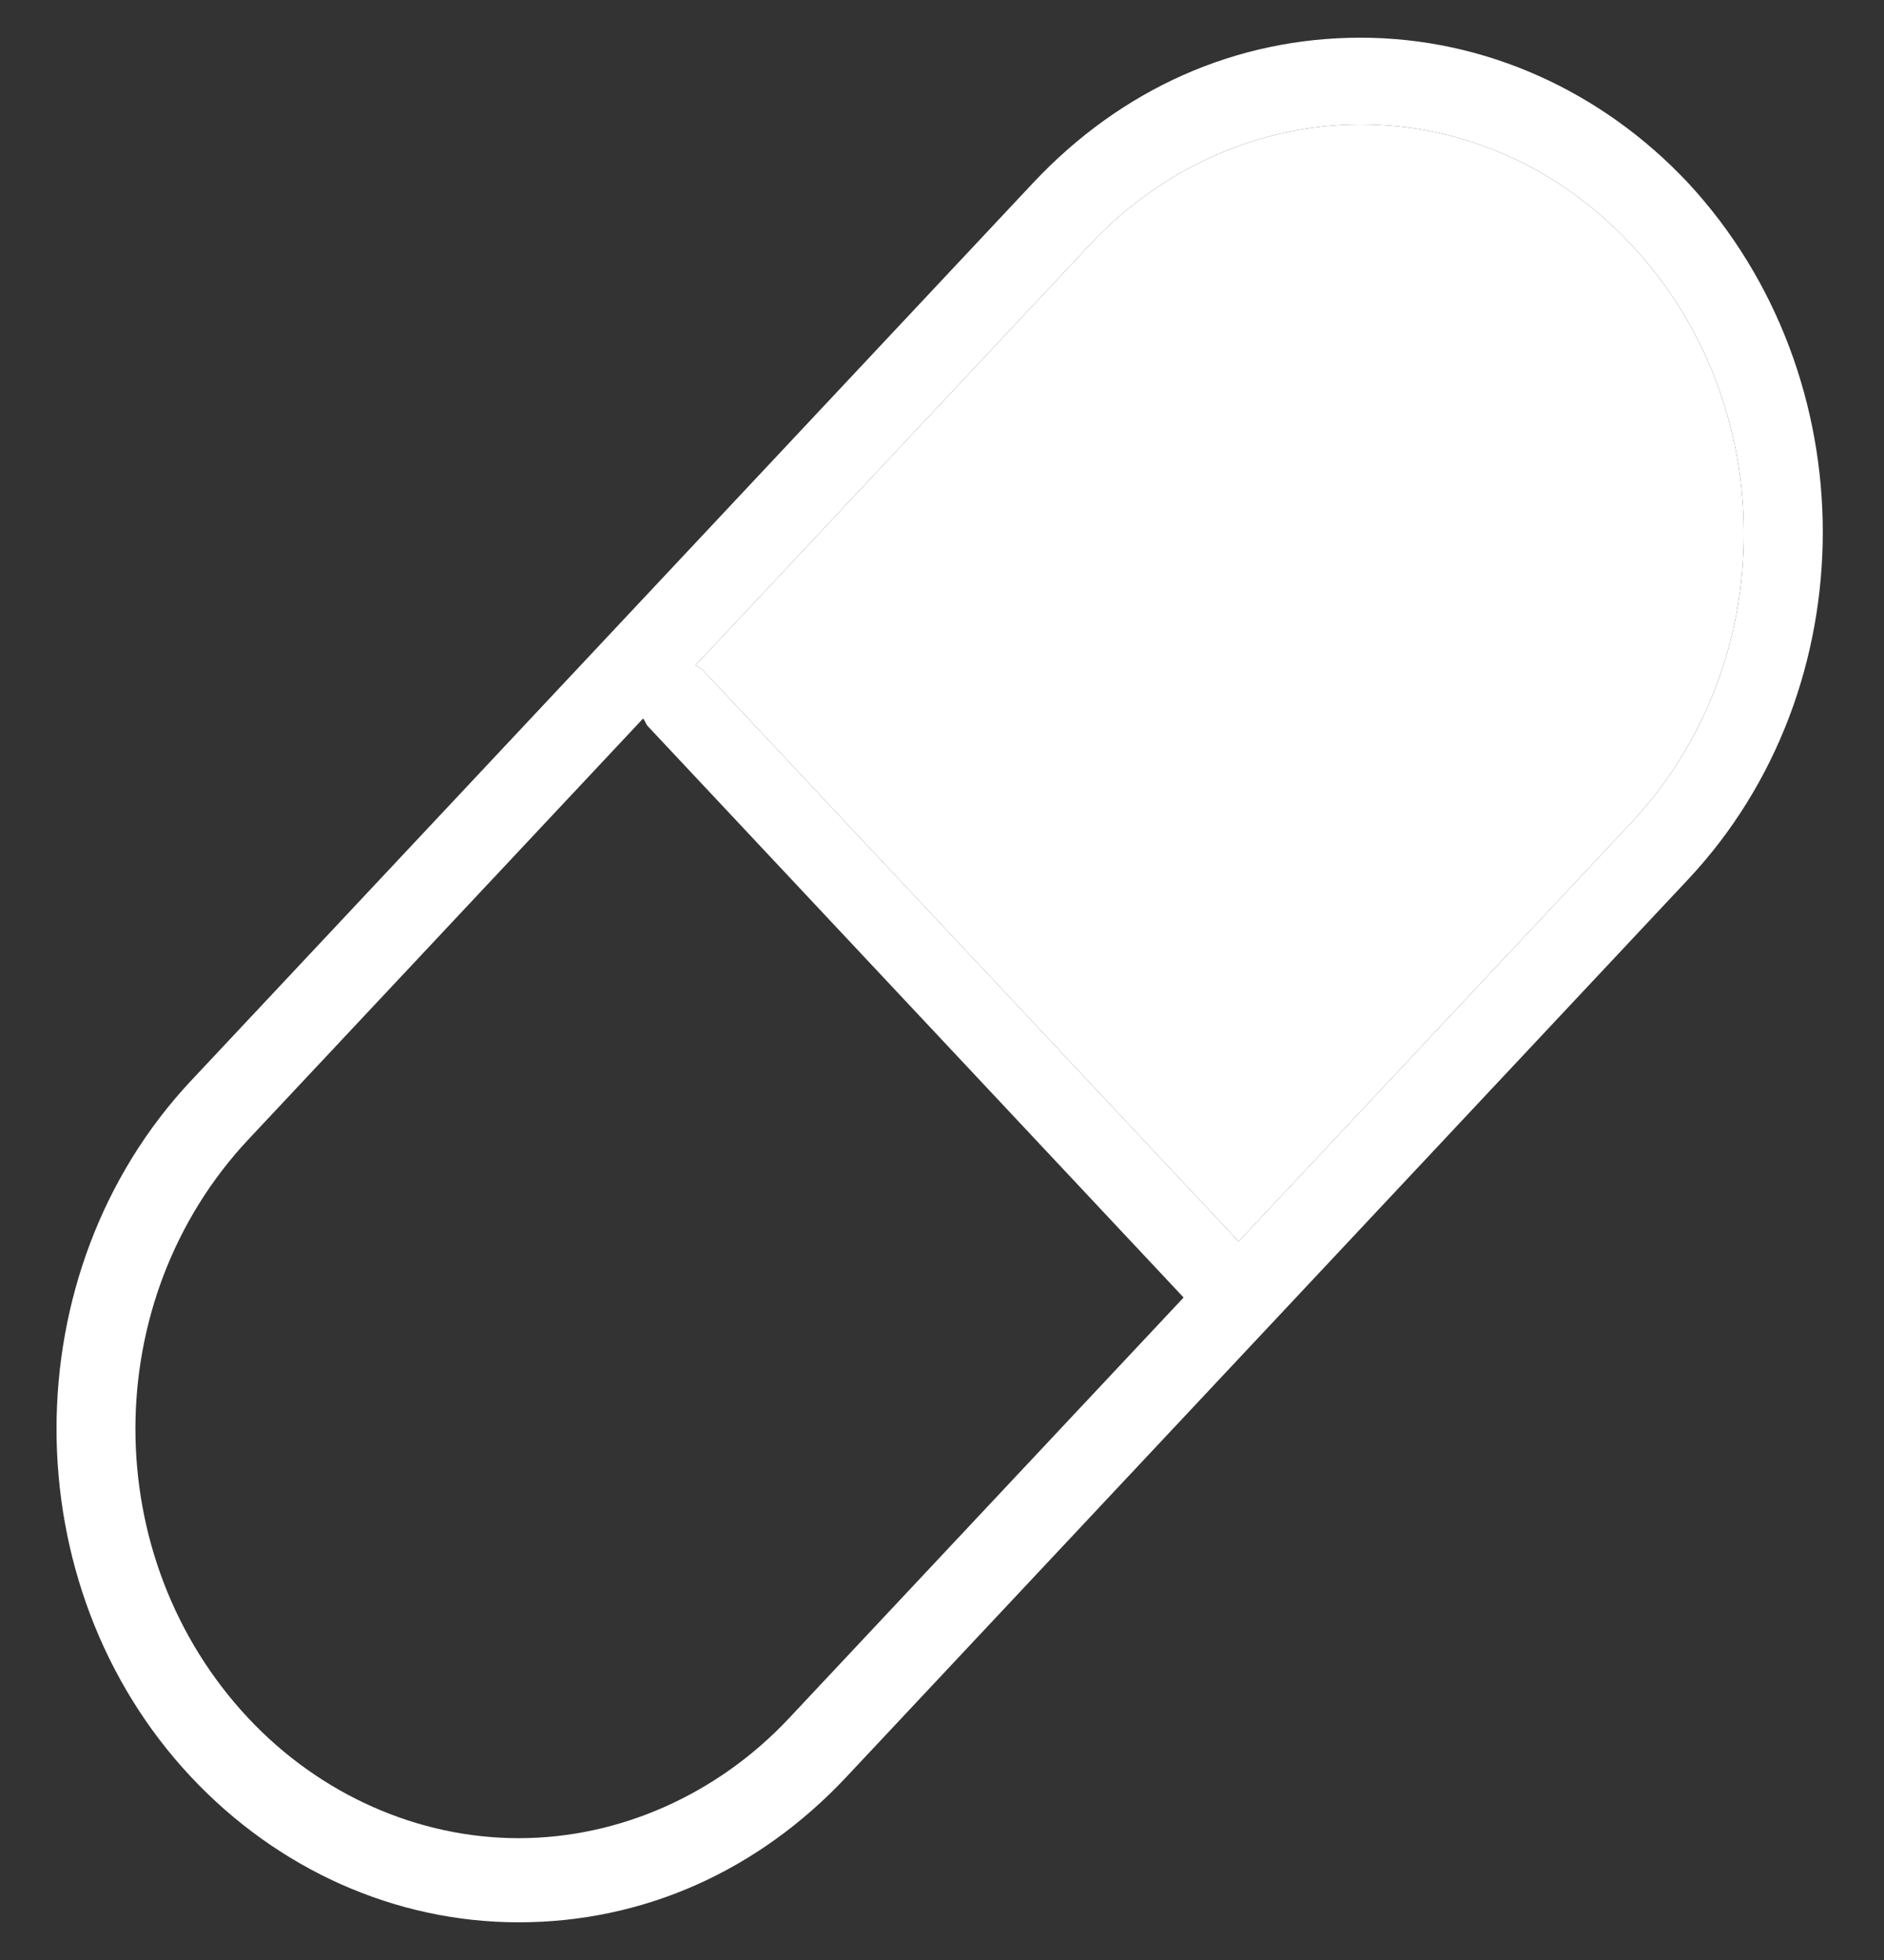 <svg width="25" height="26" viewBox="0 0 25 26" fill="none" xmlns="http://www.w3.org/2000/svg">
    <rect x="0" y="0" width="25" height="26" fill="#333333" stroke="none"/>
    <path d="M22.402 2.428C21.26 1.21 19.705 0.5 18.054 0.5C16.404 0.5 14.881 1.177 13.707 2.428L2.535 14.336C0.155 16.873 0.155 21.035 2.535 23.572C3.678 24.79 5.233 25.5 6.883 25.5C8.533 25.5 10.057 24.823 11.231 23.572L16.817 17.618L22.402 11.664C24.783 9.127 24.783 4.999 22.402 2.428ZM10.469 22.794C9.517 23.808 8.216 24.384 6.883 24.384C5.55 24.384 4.249 23.808 3.297 22.794C1.297 20.662 1.297 17.246 3.297 15.114L8.533 9.532C8.565 9.566 8.565 9.6 8.597 9.634L15.706 17.212L10.469 22.794ZM21.641 10.919L16.436 16.468L9.327 8.89C9.295 8.856 9.263 8.856 9.232 8.822L14.468 3.24C15.42 2.225 16.721 1.65 18.054 1.65C19.419 1.65 20.689 2.225 21.641 3.24C23.64 5.371 23.64 8.788 21.641 10.919Z"
          fill="white"/>
    <path d="M21.641 10.919L16.436 16.468L9.327 8.89C9.295 8.856 9.263 8.856 9.232 8.822L14.468 3.24C15.42 2.225 16.721 1.65 18.054 1.65C19.419 1.65 20.689 2.225 21.641 3.24C23.64 5.371 23.64 8.788 21.641 10.919Z"
          fill="white"/>
</svg>
